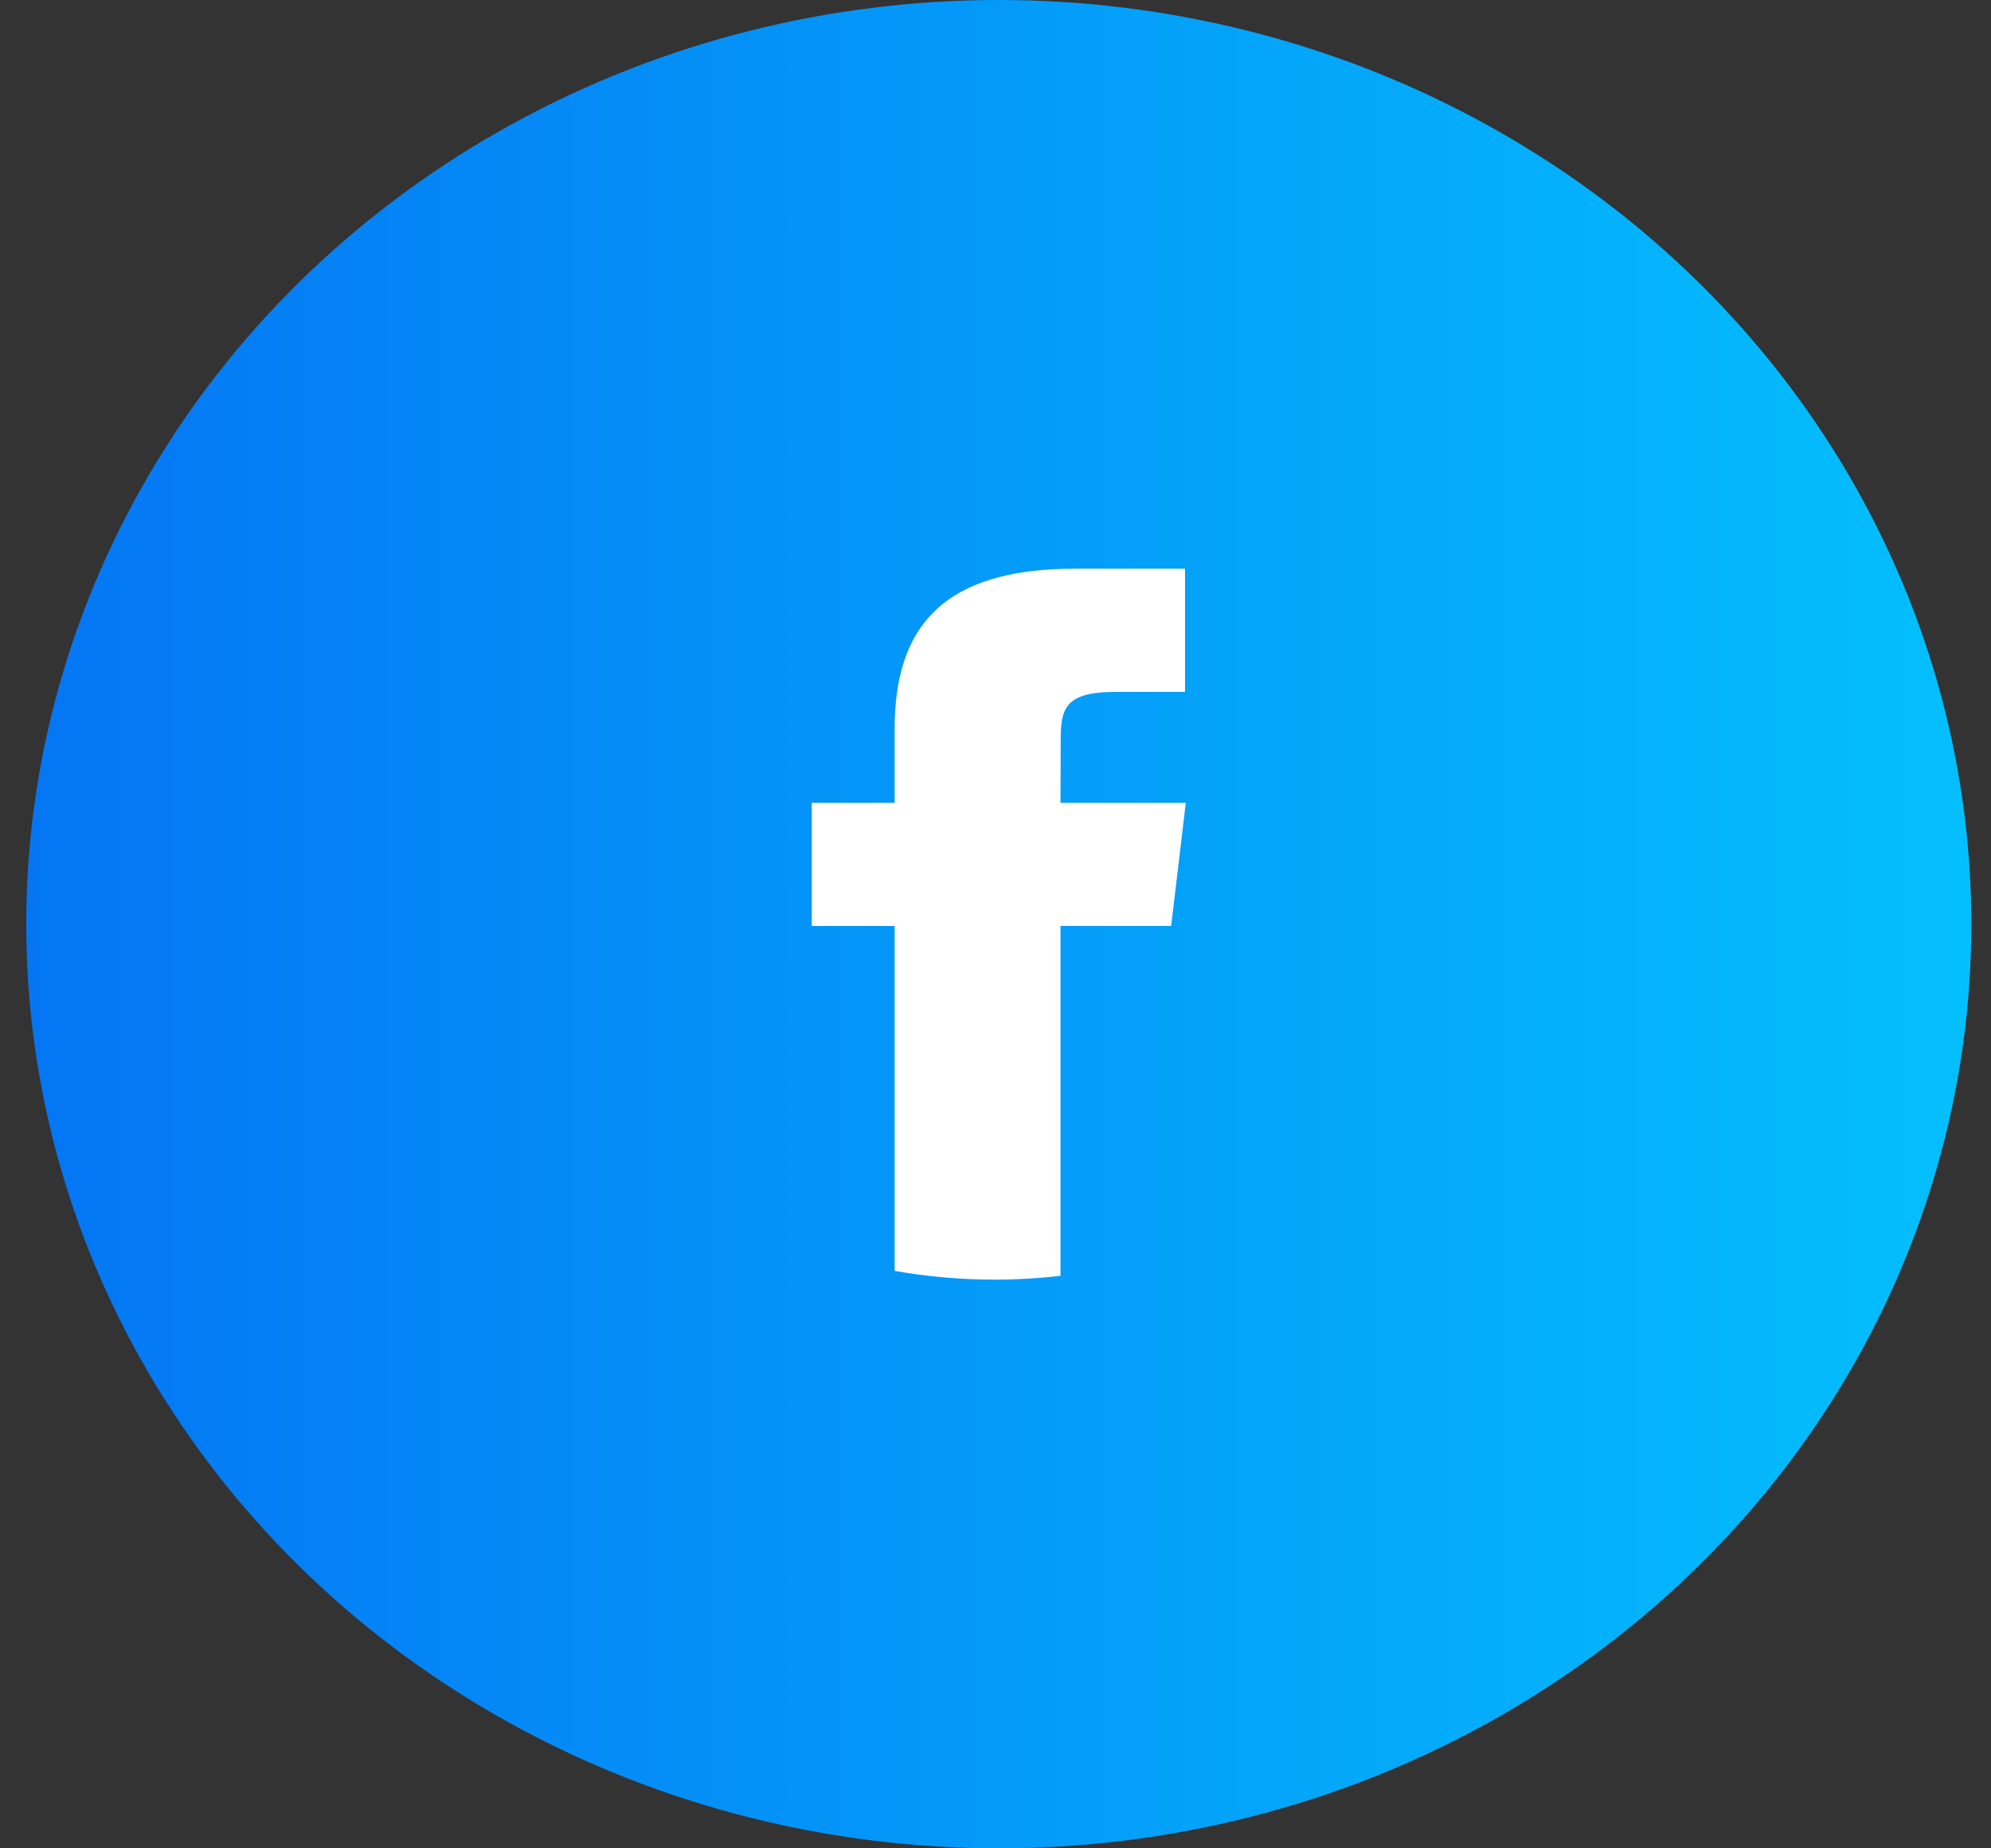 <svg width="56" height="52" viewBox="0 0 56 52" fill="none" xmlns="http://www.w3.org/2000/svg">
<rect x="0" y="0" width="56" height="52" fill="#333333" stroke="none"/>
<ellipse cx="28.092" cy="26" rx="27.354" ry="26" fill="url(#paint0_linear_297_420)"/>
<path d="M29.828 35.893V26.05H32.94L33.353 22.586H29.828L29.833 20.852C29.833 19.949 29.929 19.465 31.385 19.465H33.331V16H30.218C26.479 16 25.163 17.68 25.163 20.507V22.586H22.832V26.051H25.163V35.754C26.071 35.915 27.01 36 27.971 36C28.592 36 29.212 35.964 29.828 35.893Z" fill="white"/>
<defs>
<linearGradient id="paint0_linear_297_420" x1="0.738" y1="26.179" x2="55.447" y2="26.179" gradientUnits="userSpaceOnUse">
<stop stop-color="#0476F4"/>
<stop offset="1" stop-color="#04BFFD"/>
</linearGradient>
</defs>
</svg>
